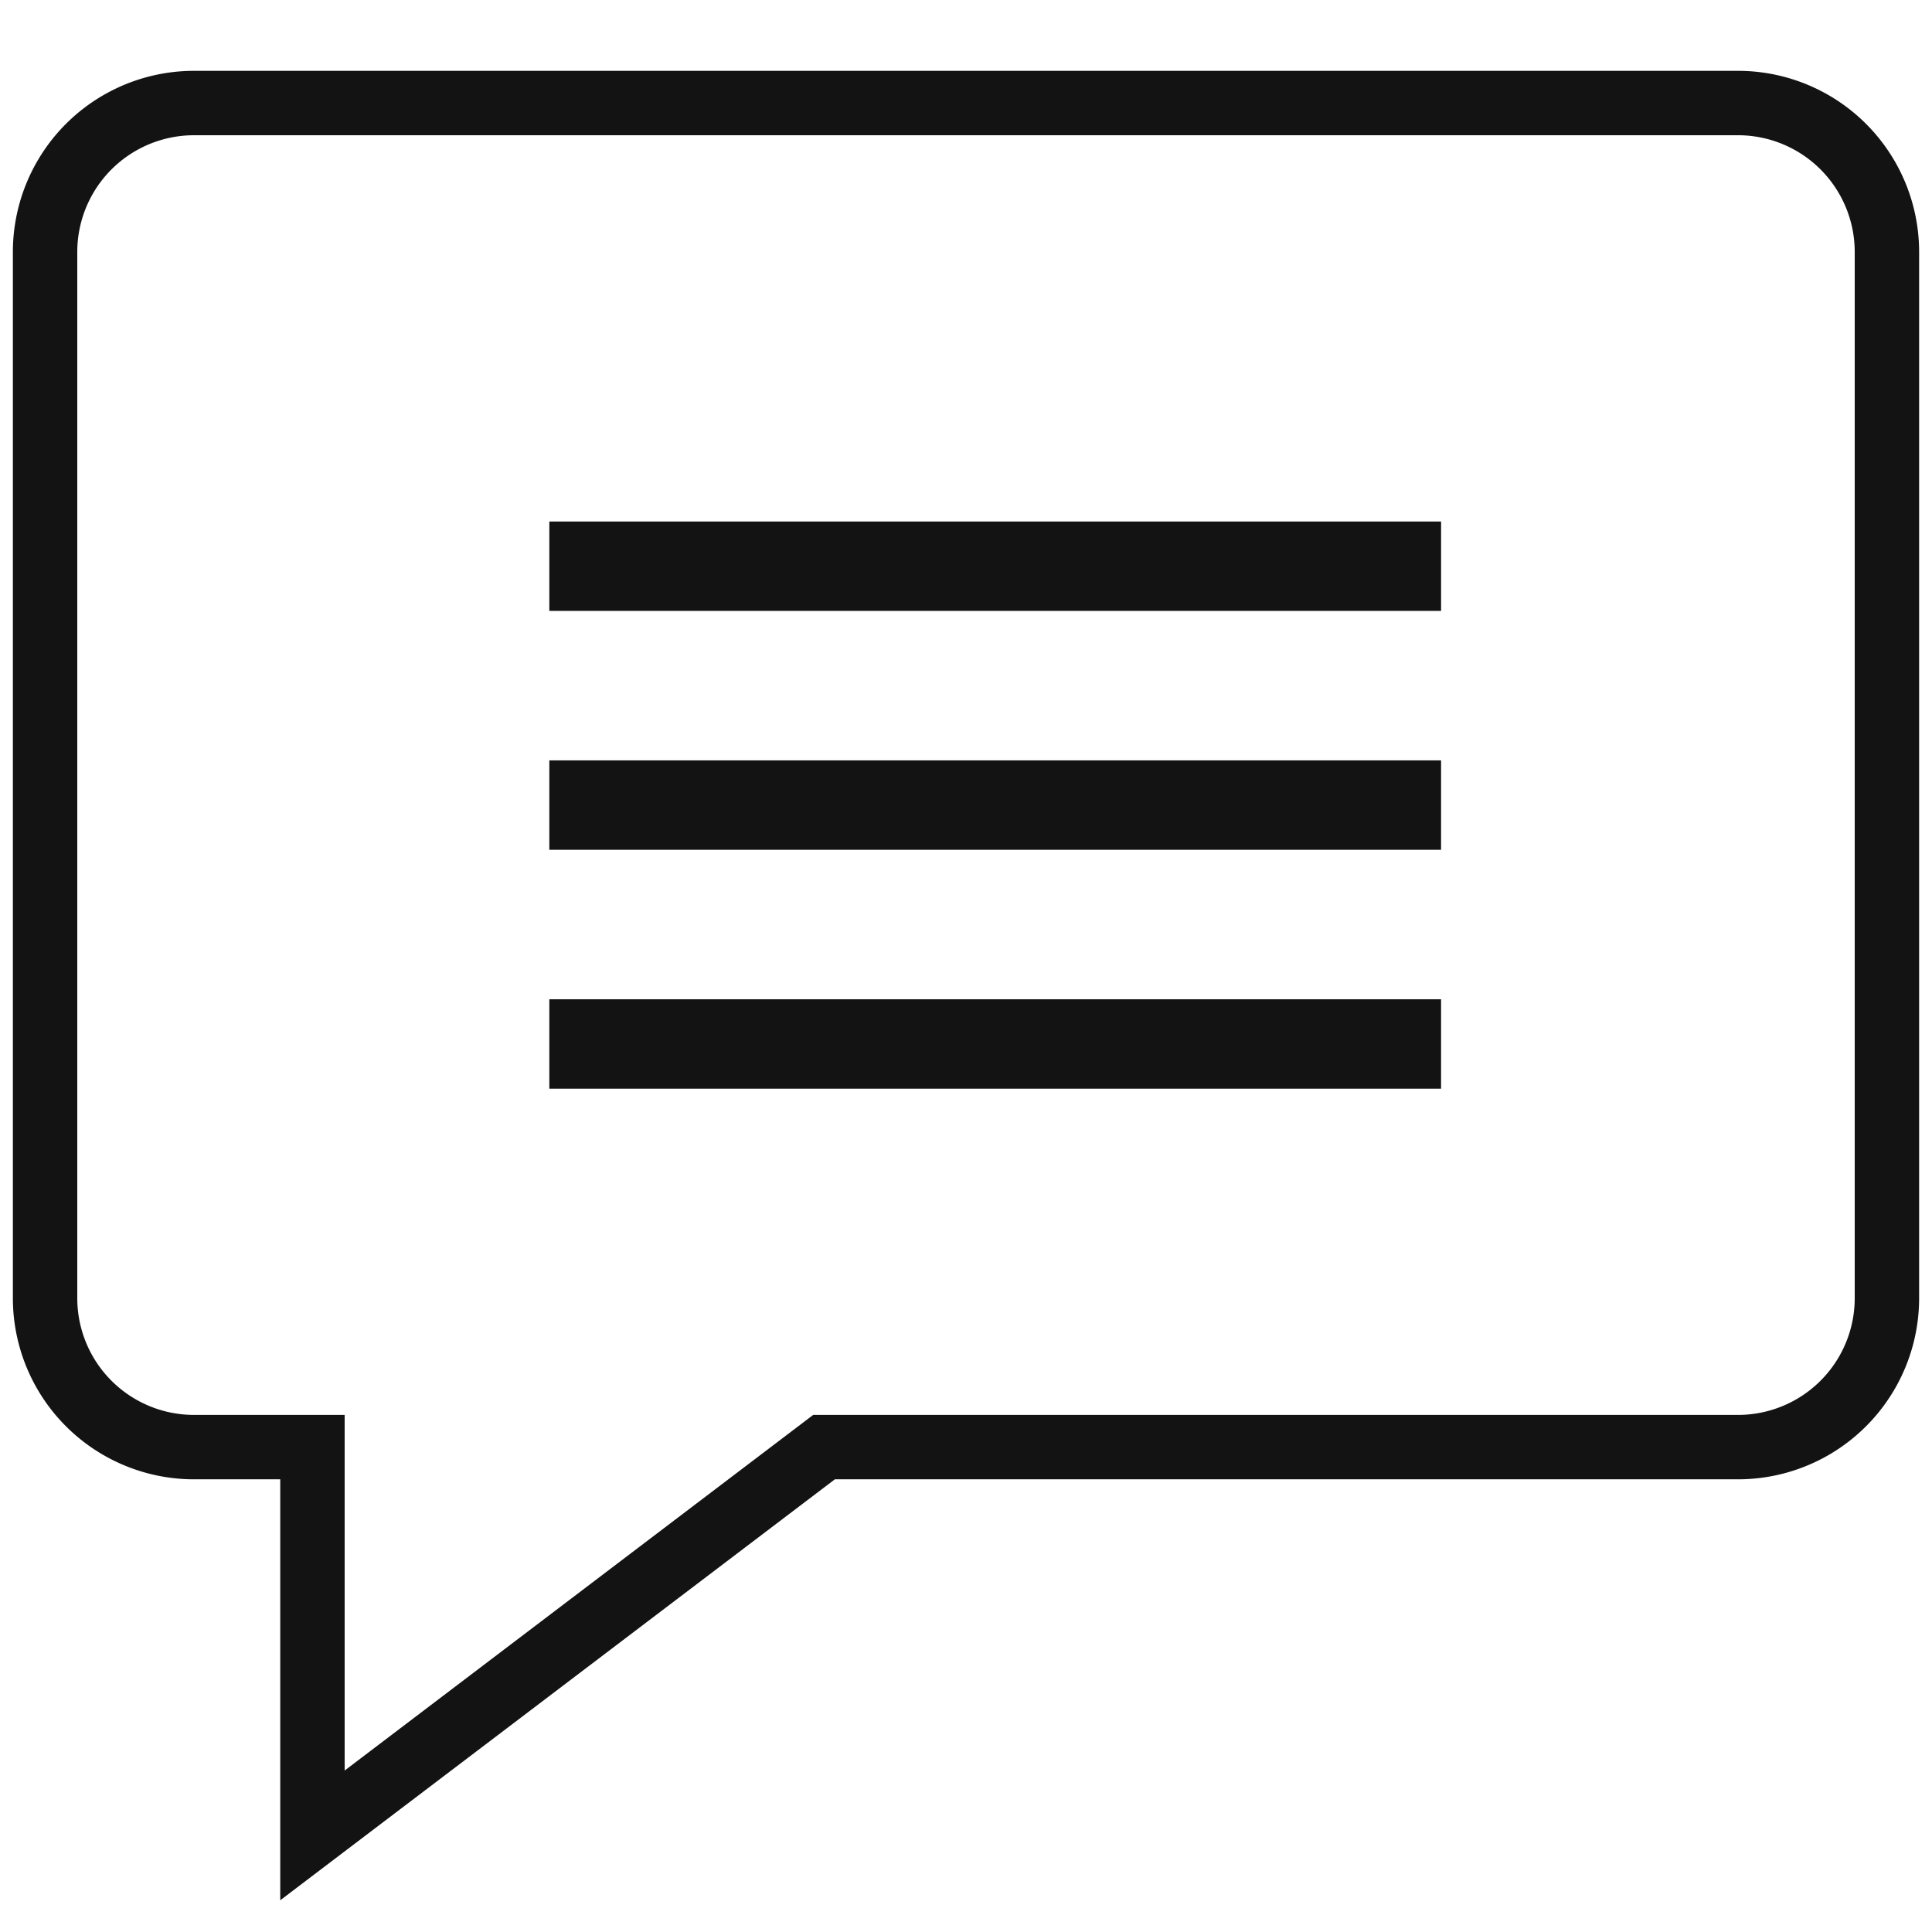 <svg xmlns="http://www.w3.org/2000/svg" width="300" height="300" viewBox="0 0 300 300">
  <defs>
    <style>
      .cls-1 {
        fill: none;
        stroke: #131313;
        stroke-width: 10px;
      }

      .cls-1, .cls-2 {
        fill-rule: evenodd;
      }

      .cls-2 {
        fill: #131313;
      }
    </style>
  </defs>
  <path class="cls-1" d="M30.065,16H269.935A23.127,23.127,0,0,1,293,39.19V201.517a23.127,23.127,0,0,1-23.065,23.19H127.956L48.516,285V224.707H30.065A23.127,23.127,0,0,1,7,201.517V39.19A23.127,23.127,0,0,1,30.065,16Z"/>
  <path class="cls-2" d="M85.3,80.982H223.768V94.859H85.3V80.982Z"/>
  <path id="Rectangle_2_copy" data-name="Rectangle 2 copy" class="cls-2" d="M85.3,118.076H223.768v13.877H85.3V118.076Z"/>
  <path id="Rectangle_2_copy_2" data-name="Rectangle 2 copy 2" class="cls-2" d="M85.3,155.17H223.768v13.877H85.3V155.17Z"/>
</svg>
